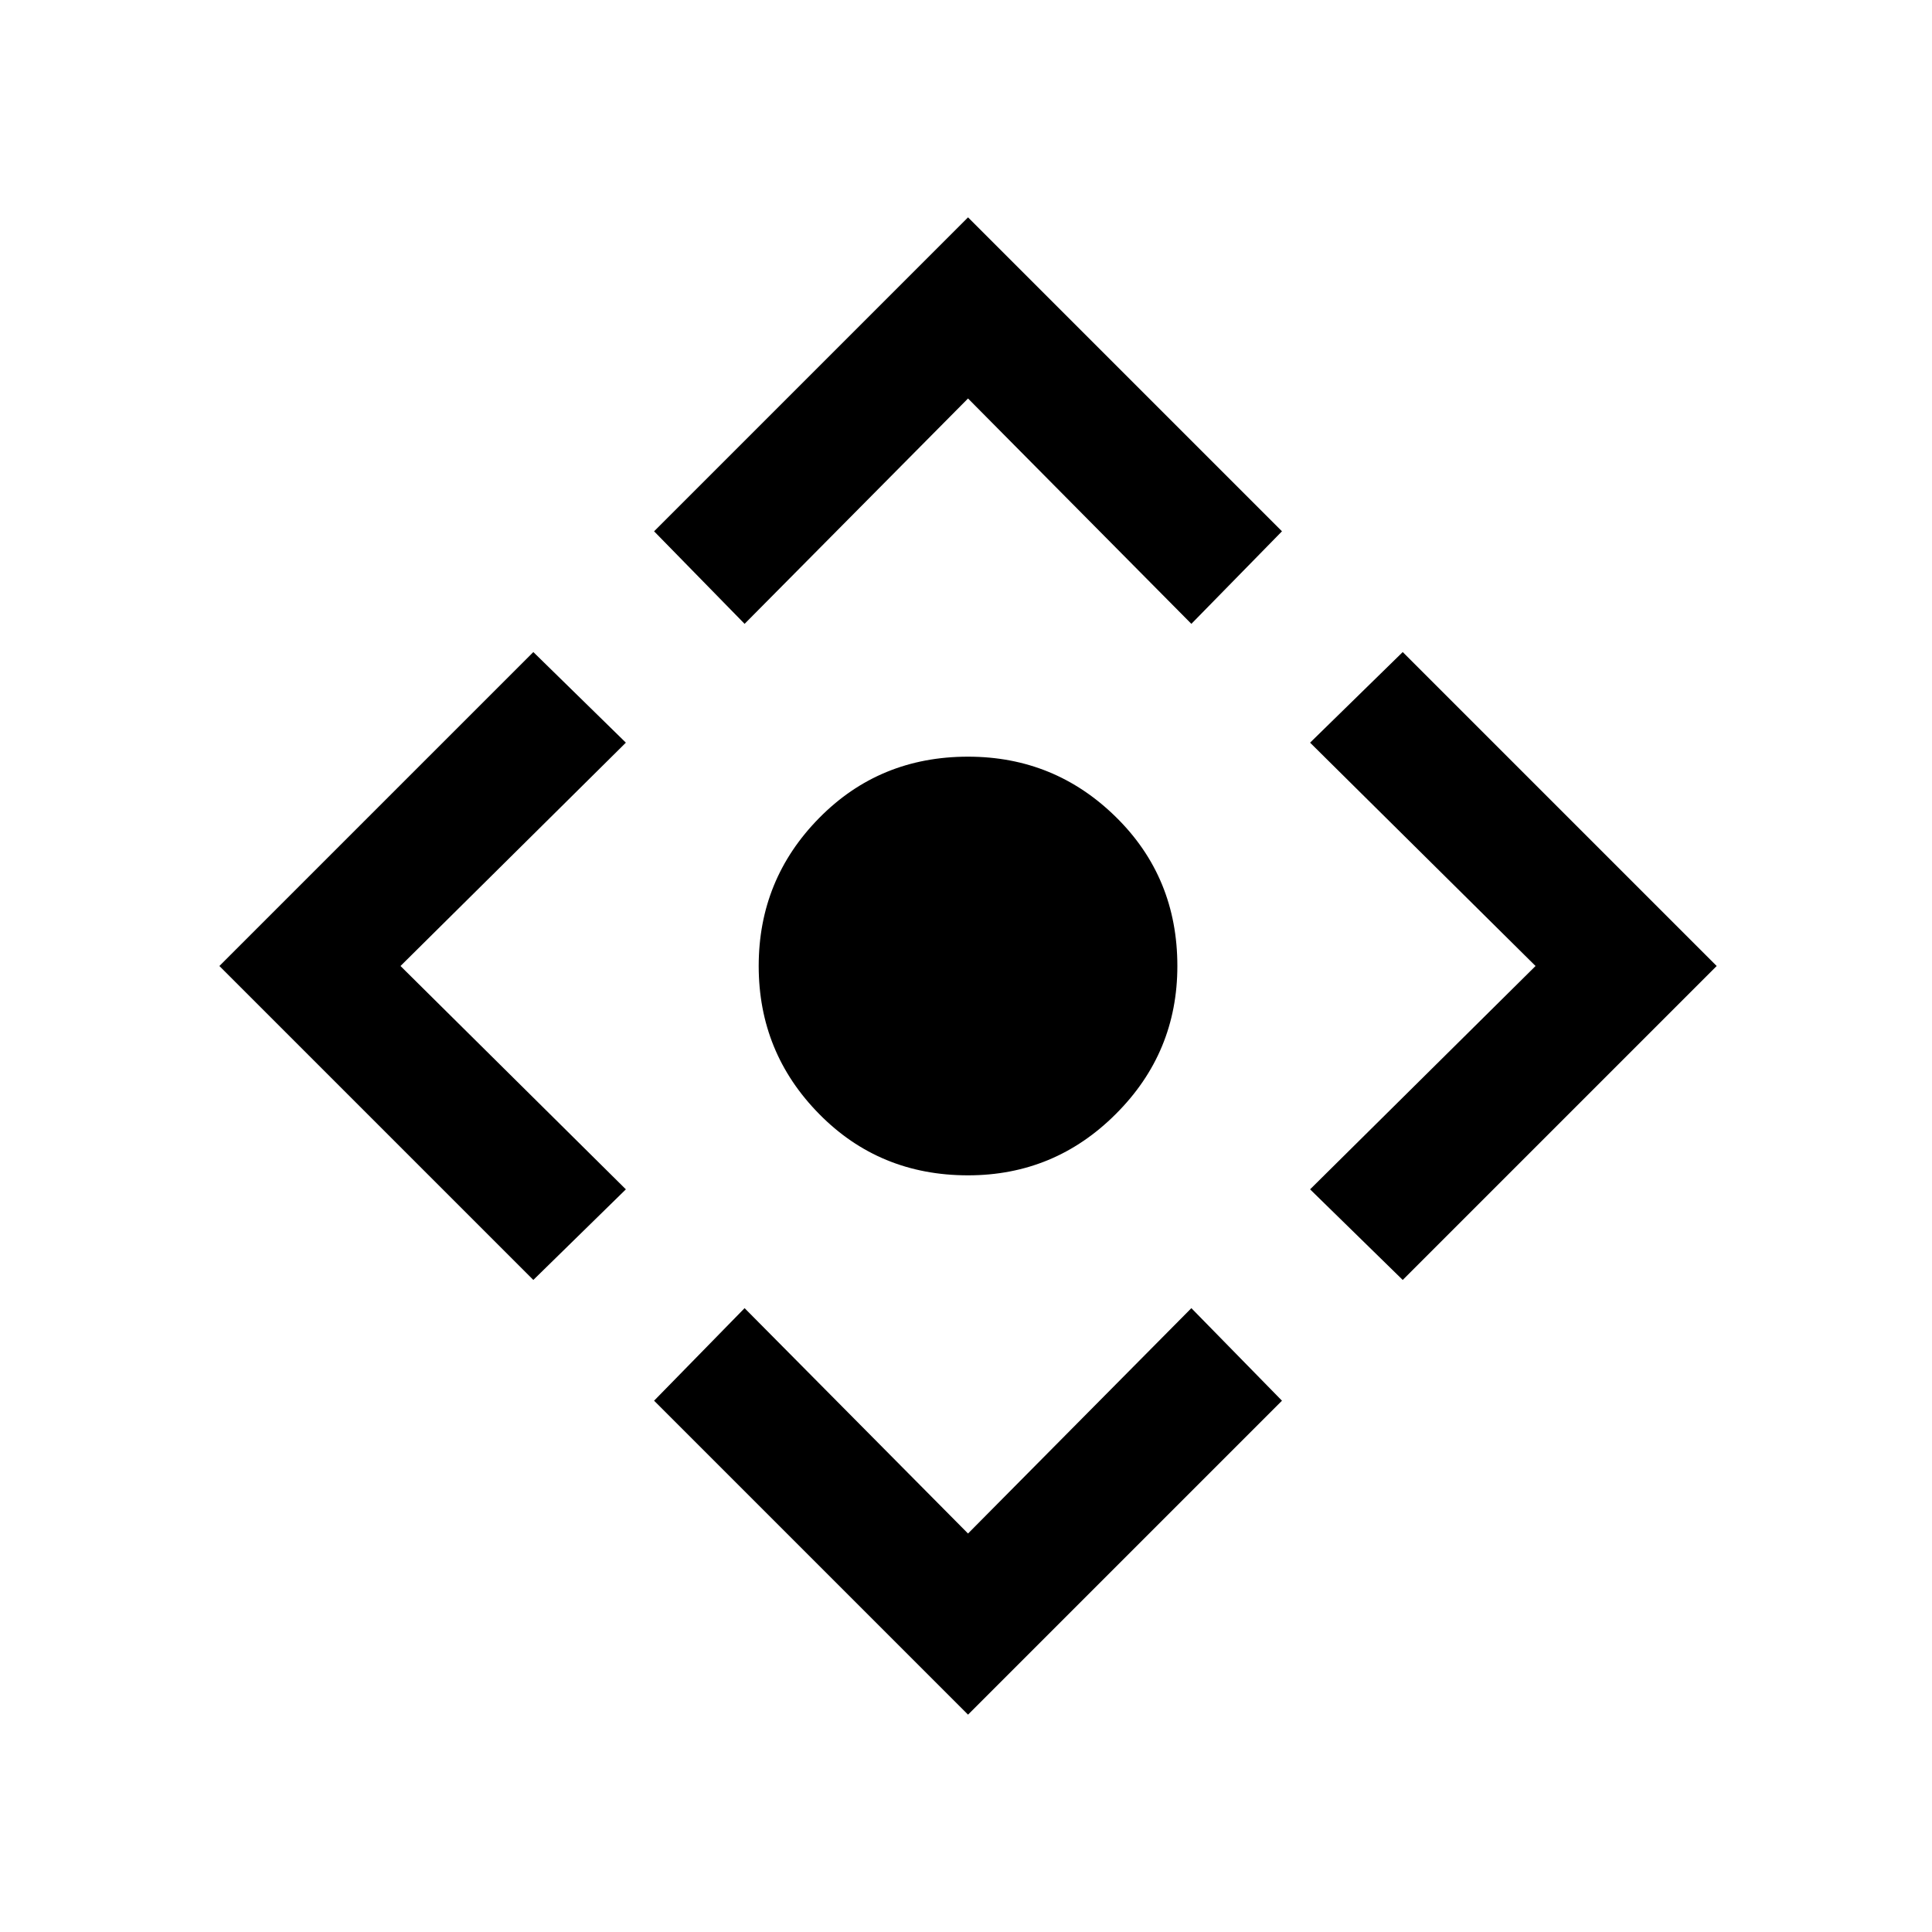 <svg xmlns="http://www.w3.org/2000/svg" viewBox="0 0 20 20"><path d="M10.021 12.167q-.917 0-1.542-.636-.625-.635-.625-1.531 0-.896.625-1.531.625-.636 1.542-.636.896 0 1.531.625.636.625.636 1.542 0 .896-.636 1.531-.635.636-1.531.636Zm0 5.583-3.25-3.25.937-.958 2.313 2.333 2.312-2.333.938.958Zm-4.5-4.5L2.271 10l3.25-3.25.958.938L4.146 10l2.333 2.312Zm2.187-6.792L6.771 5.5l3.25-3.25 3.25 3.25-.938.958-2.312-2.333Zm6.813 6.792-.959-.938L15.896 10l-2.334-2.312.959-.938 3.25 3.25Z"/></svg>

